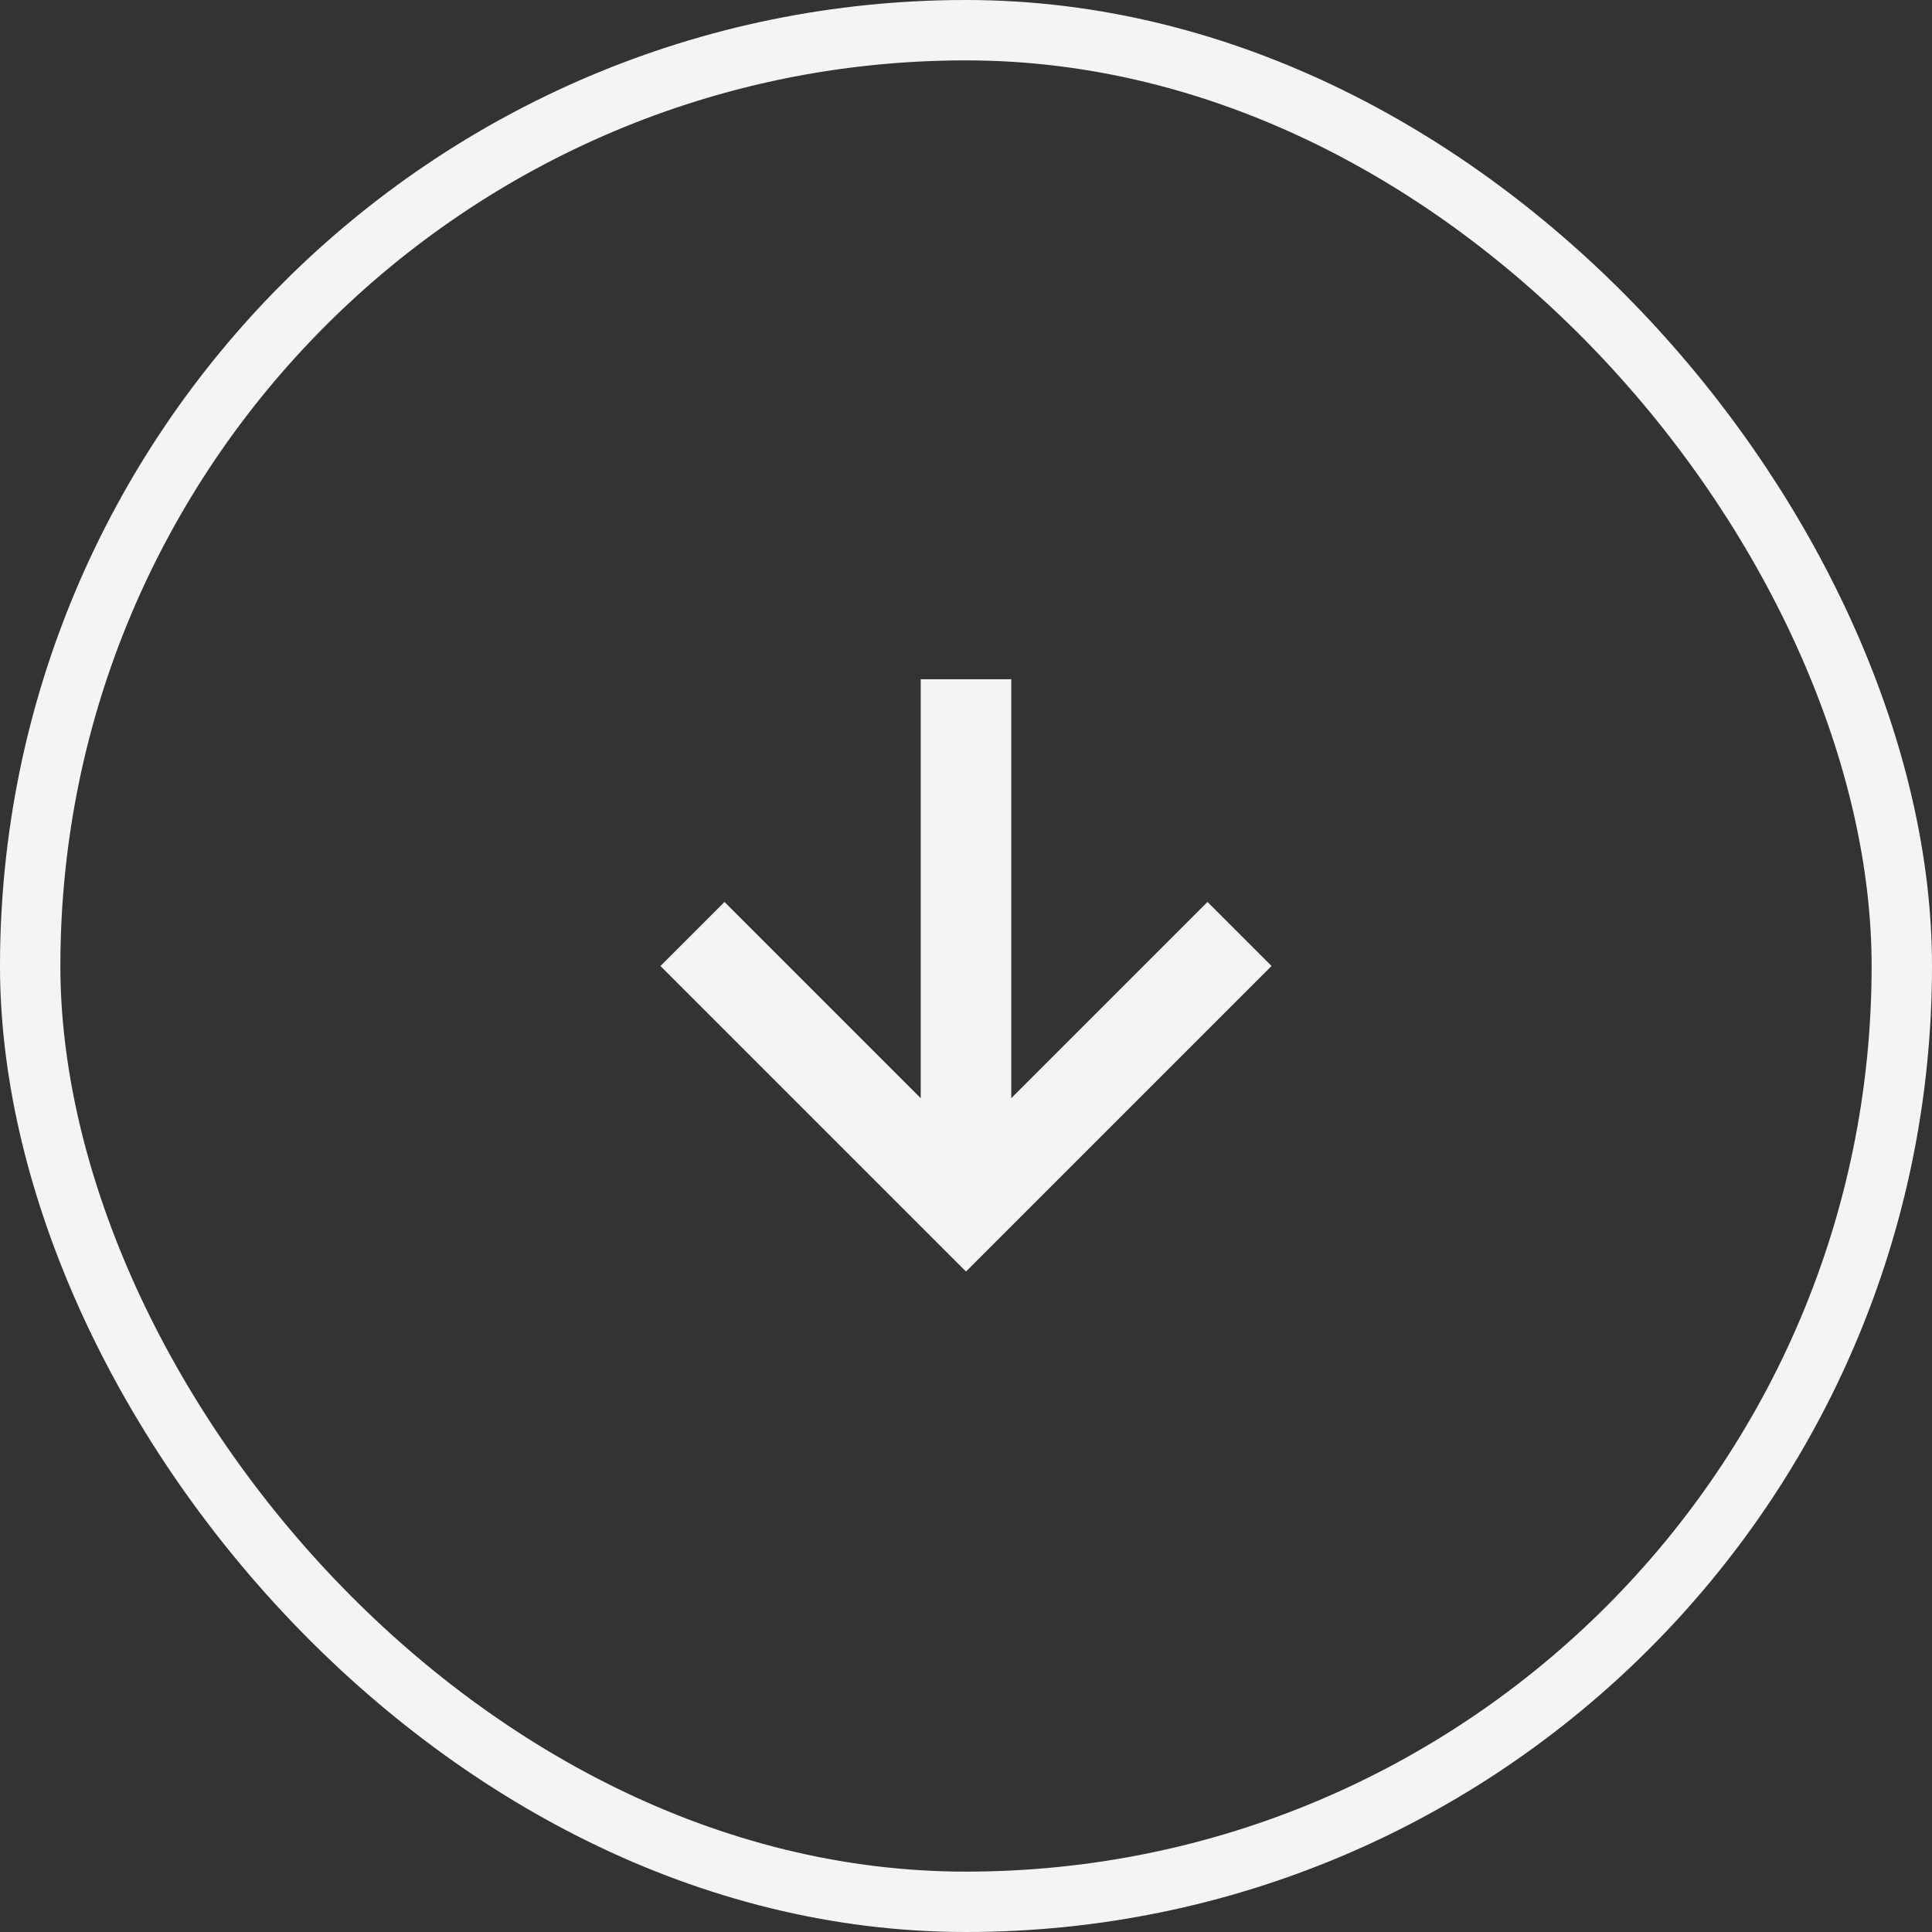 <svg width="32" height="32" viewBox="0 0 32 32" fill="none" xmlns="http://www.w3.org/2000/svg">
<rect x="0" y="0" width="32" height="32" fill="#333333" stroke="none"/>
<rect x="0.5" y="0.5" width="31" height="31" rx="15.5" stroke="#F4F4F4"/>
<path d="M16.75 18.189V11.25H15.25V18.189L12 14.939L10.939 16L16 21.061L21.061 16L20 14.939L16.75 18.189Z" fill="#F4F4F4"/>
</svg>
